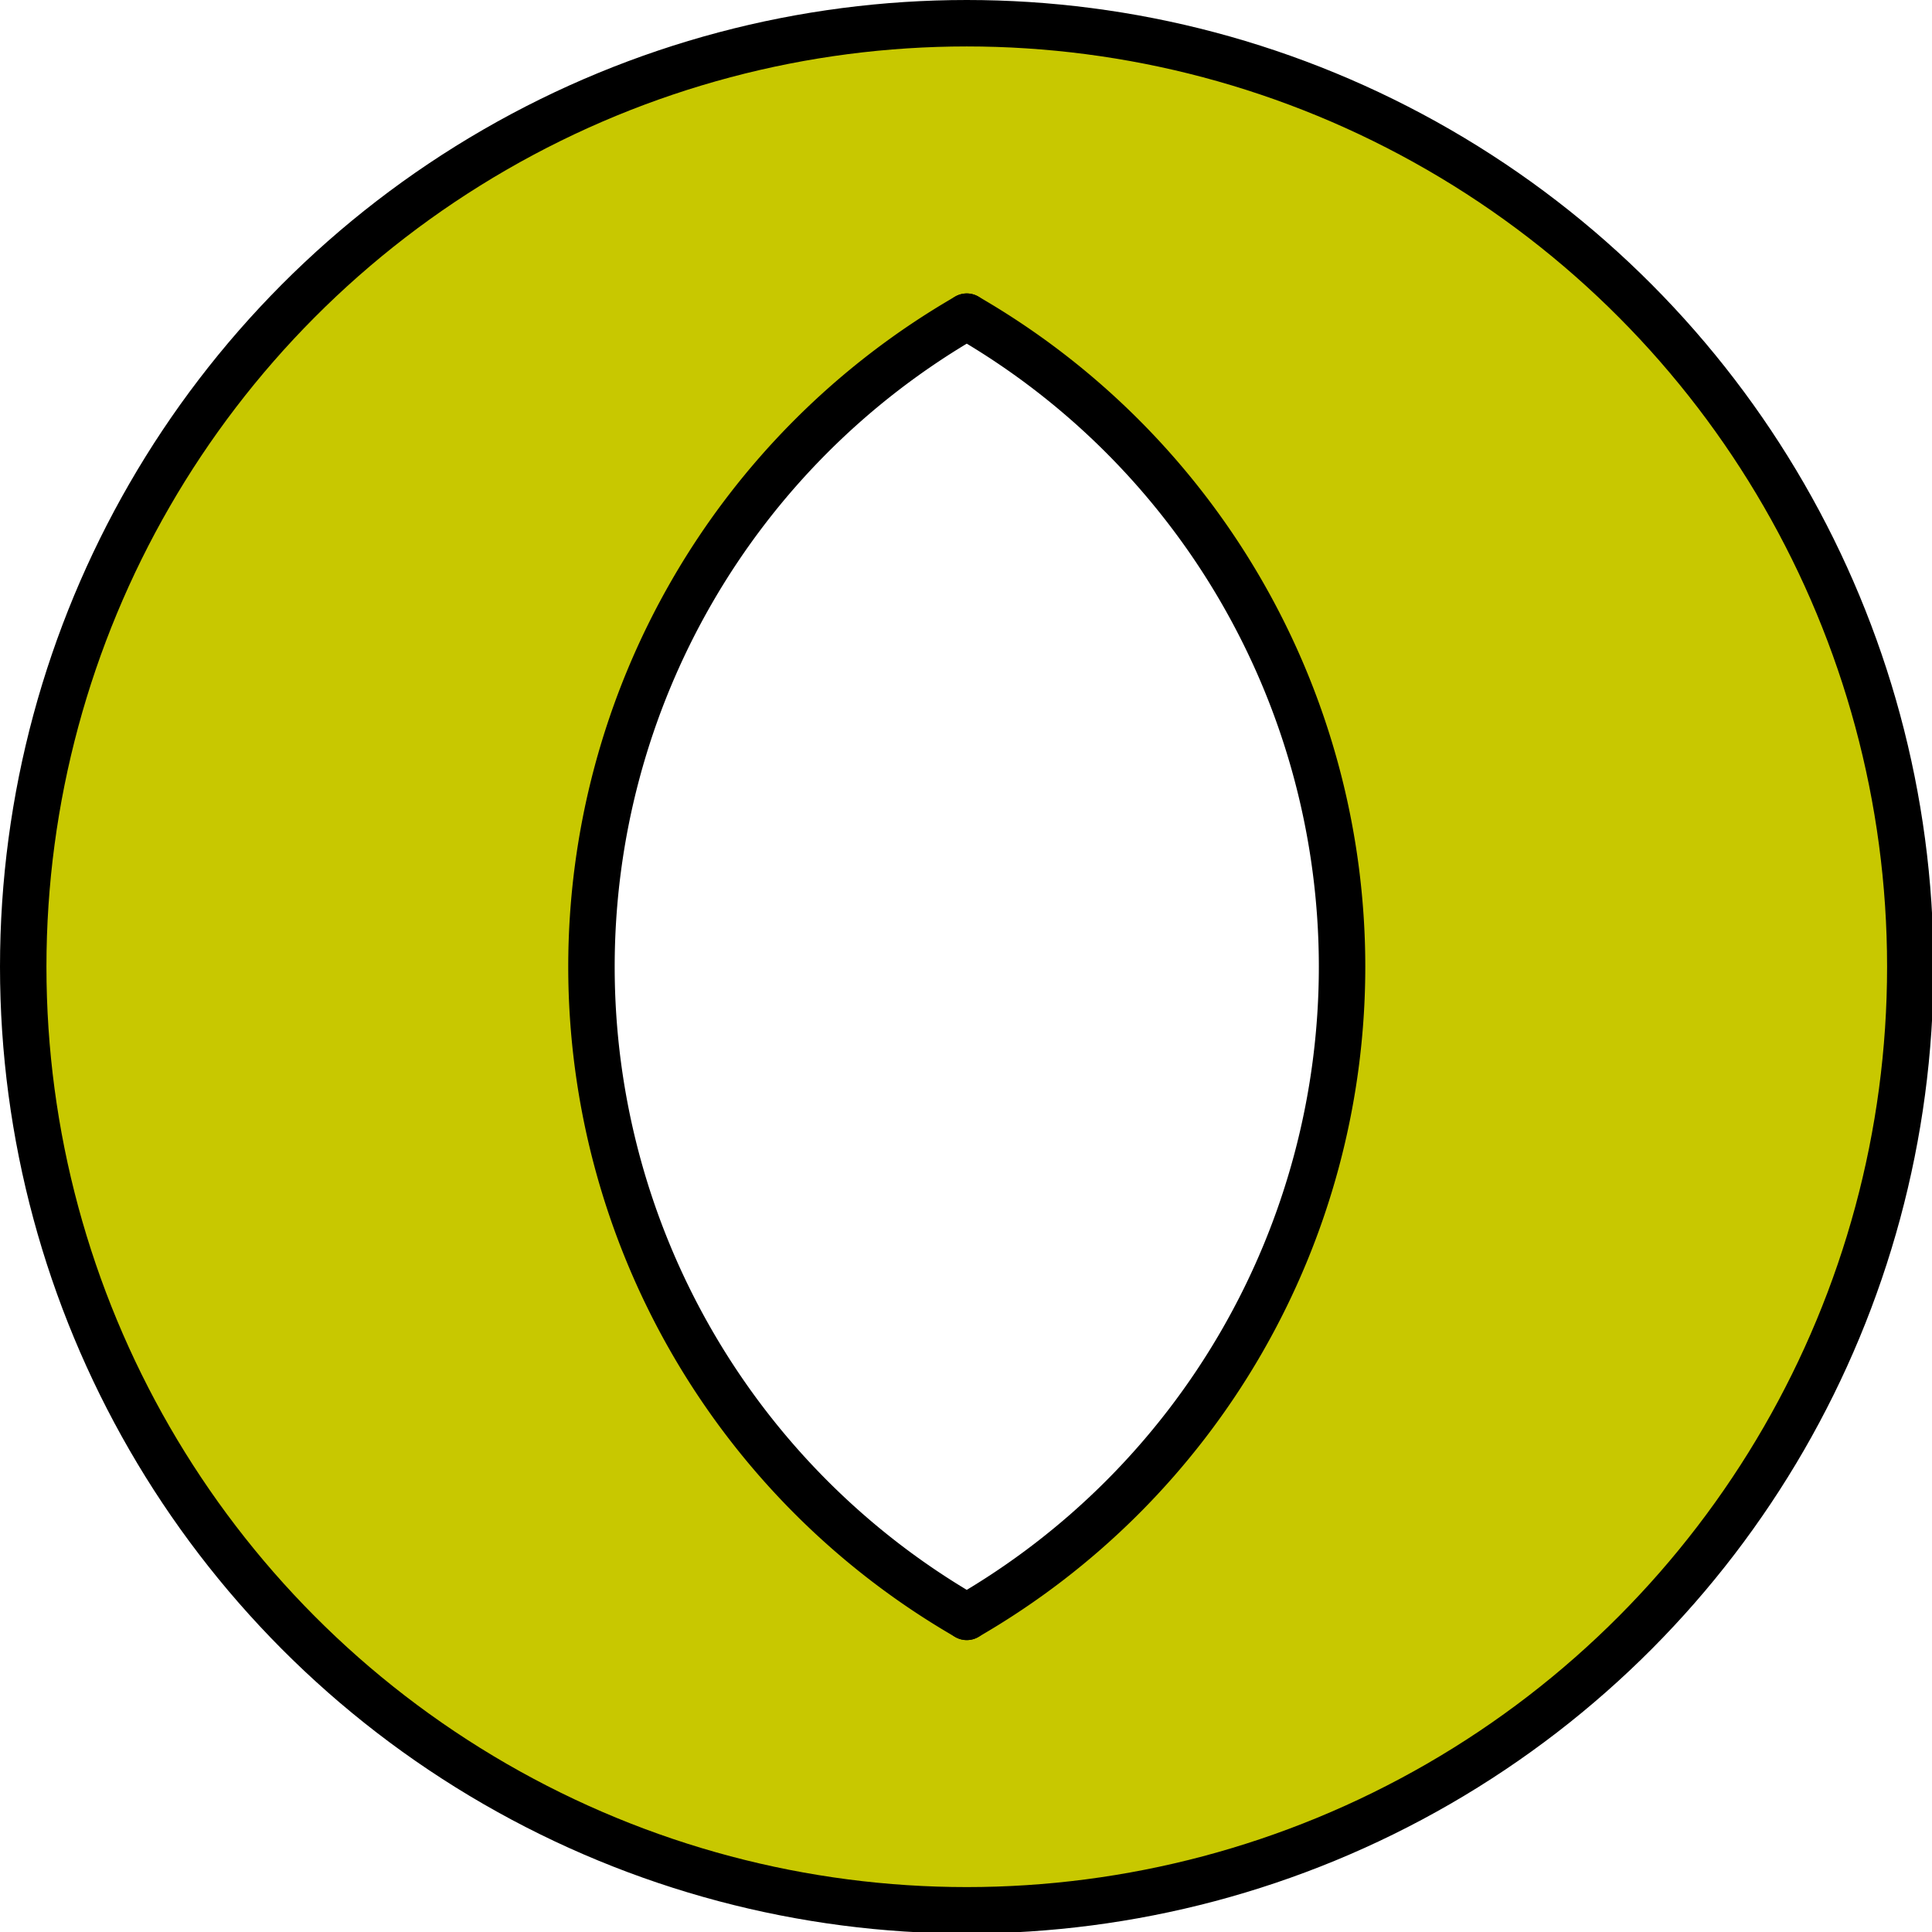 <?xml version="1.0" encoding="UTF-8" standalone="no"?>
<svg
   width="832"
   height="832"
   viewBox="0 0 832 832"
   version="1.1"
   xml:space="preserve"
   id="SVGRoot"
   inkscape:version="1.4.2 (ebf0e940d0, 2025-05-08)"
   sodipodi:docname="sphere.svg"
   xmlns:inkscape="http://www.inkscape.org/namespaces/inkscape"
   xmlns:sodipodi="http://sodipodi.sourceforge.net/DTD/sodipodi-0.dtd"
   xmlns="http://www.w3.org/2000/svg"
   xmlns:svg="http://www.w3.org/2000/svg"><defs
   id="defs126" />
<sodipodi:namedview
   pagecolor="#a9a9a9"
   bordercolor="#292929"
   borderopacity="1"
   inkscape:showpageshadow="2"
   inkscape:pageopacity="0.0"
   inkscape:pagecheckerboard="0"
   inkscape:deskcolor="#232323"
   id="namedview1"
   inkscape:zoom="1.0533333"
   inkscape:cx="420.56963"
   inkscape:cy="393.98735"
   inkscape:window-width="1194"
   inkscape:window-height="1463"
   inkscape:window-x="1921"
   inkscape:window-y="672"
   inkscape:window-maximized="1"
   inkscape:current-layer="SVGRoot" />
<style
   type="text/css"
   id="style1">
g.prefab path {
  vector-effect:non-scaling-stroke;
  -inkscape-stroke:hairline;
  fill: none;
  fill-opacity: 1;
  stroke-opacity: 1;
  stroke: #00349c;
}
</style>

<circle
   style="fill:#c8c800;fill-opacity:1;stroke:#000000;stroke-width:20;stroke-linecap:round;stroke-linejoin:round;stroke-dasharray:none"
   id="path126"
   cx="416.329"
   cy="416.329"
   r="406.329" /><g
   id="g142"
   transform="translate(169.75,8.11)"><path
     style="fill:#ffffff;fill-opacity:1;stroke:#000000;stroke-width:20;stroke-linecap:round;stroke-linejoin:round;stroke-dasharray:none;stroke-opacity:1"
     id="path142"
     sodipodi:type="arc"
     sodipodi:cx="408.21887"
     sodipodi:cy="408.21887"
     sodipodi:rx="323.25949"
     sodipodi:ry="323.25949"
     sodipodi:start="2.0943951"
     sodipodi:end="4.1887902"
     sodipodi:open="true"
     sodipodi:arc-type="arc"
     d="M 246.589,688.17 A 323.259,323.259 0 0 1 84.959,408.219 323.259,323.259 0 0 1 246.589,128.268" /><path
     style="fill:#ffffff;fill-opacity:1;stroke:#000000;stroke-width:20;stroke-linecap:round;stroke-linejoin:round;stroke-dasharray:none;stroke-opacity:1"
     id="path142-2"
     sodipodi:type="arc"
     sodipodi:cx="-84.939911"
     sodipodi:cy="408.21887"
     sodipodi:rx="323.25949"
     sodipodi:ry="323.25949"
     sodipodi:start="2.0943951"
     sodipodi:end="4.1887902"
     sodipodi:open="true"
     sodipodi:arc-type="arc"
     d="M -246.57,688.17 A 323.259,323.259 0 0 1 -408.199,408.219 323.259,323.259 0 0 1 -246.57,128.268"
     transform="scale(-1,1)" /></g></svg>
